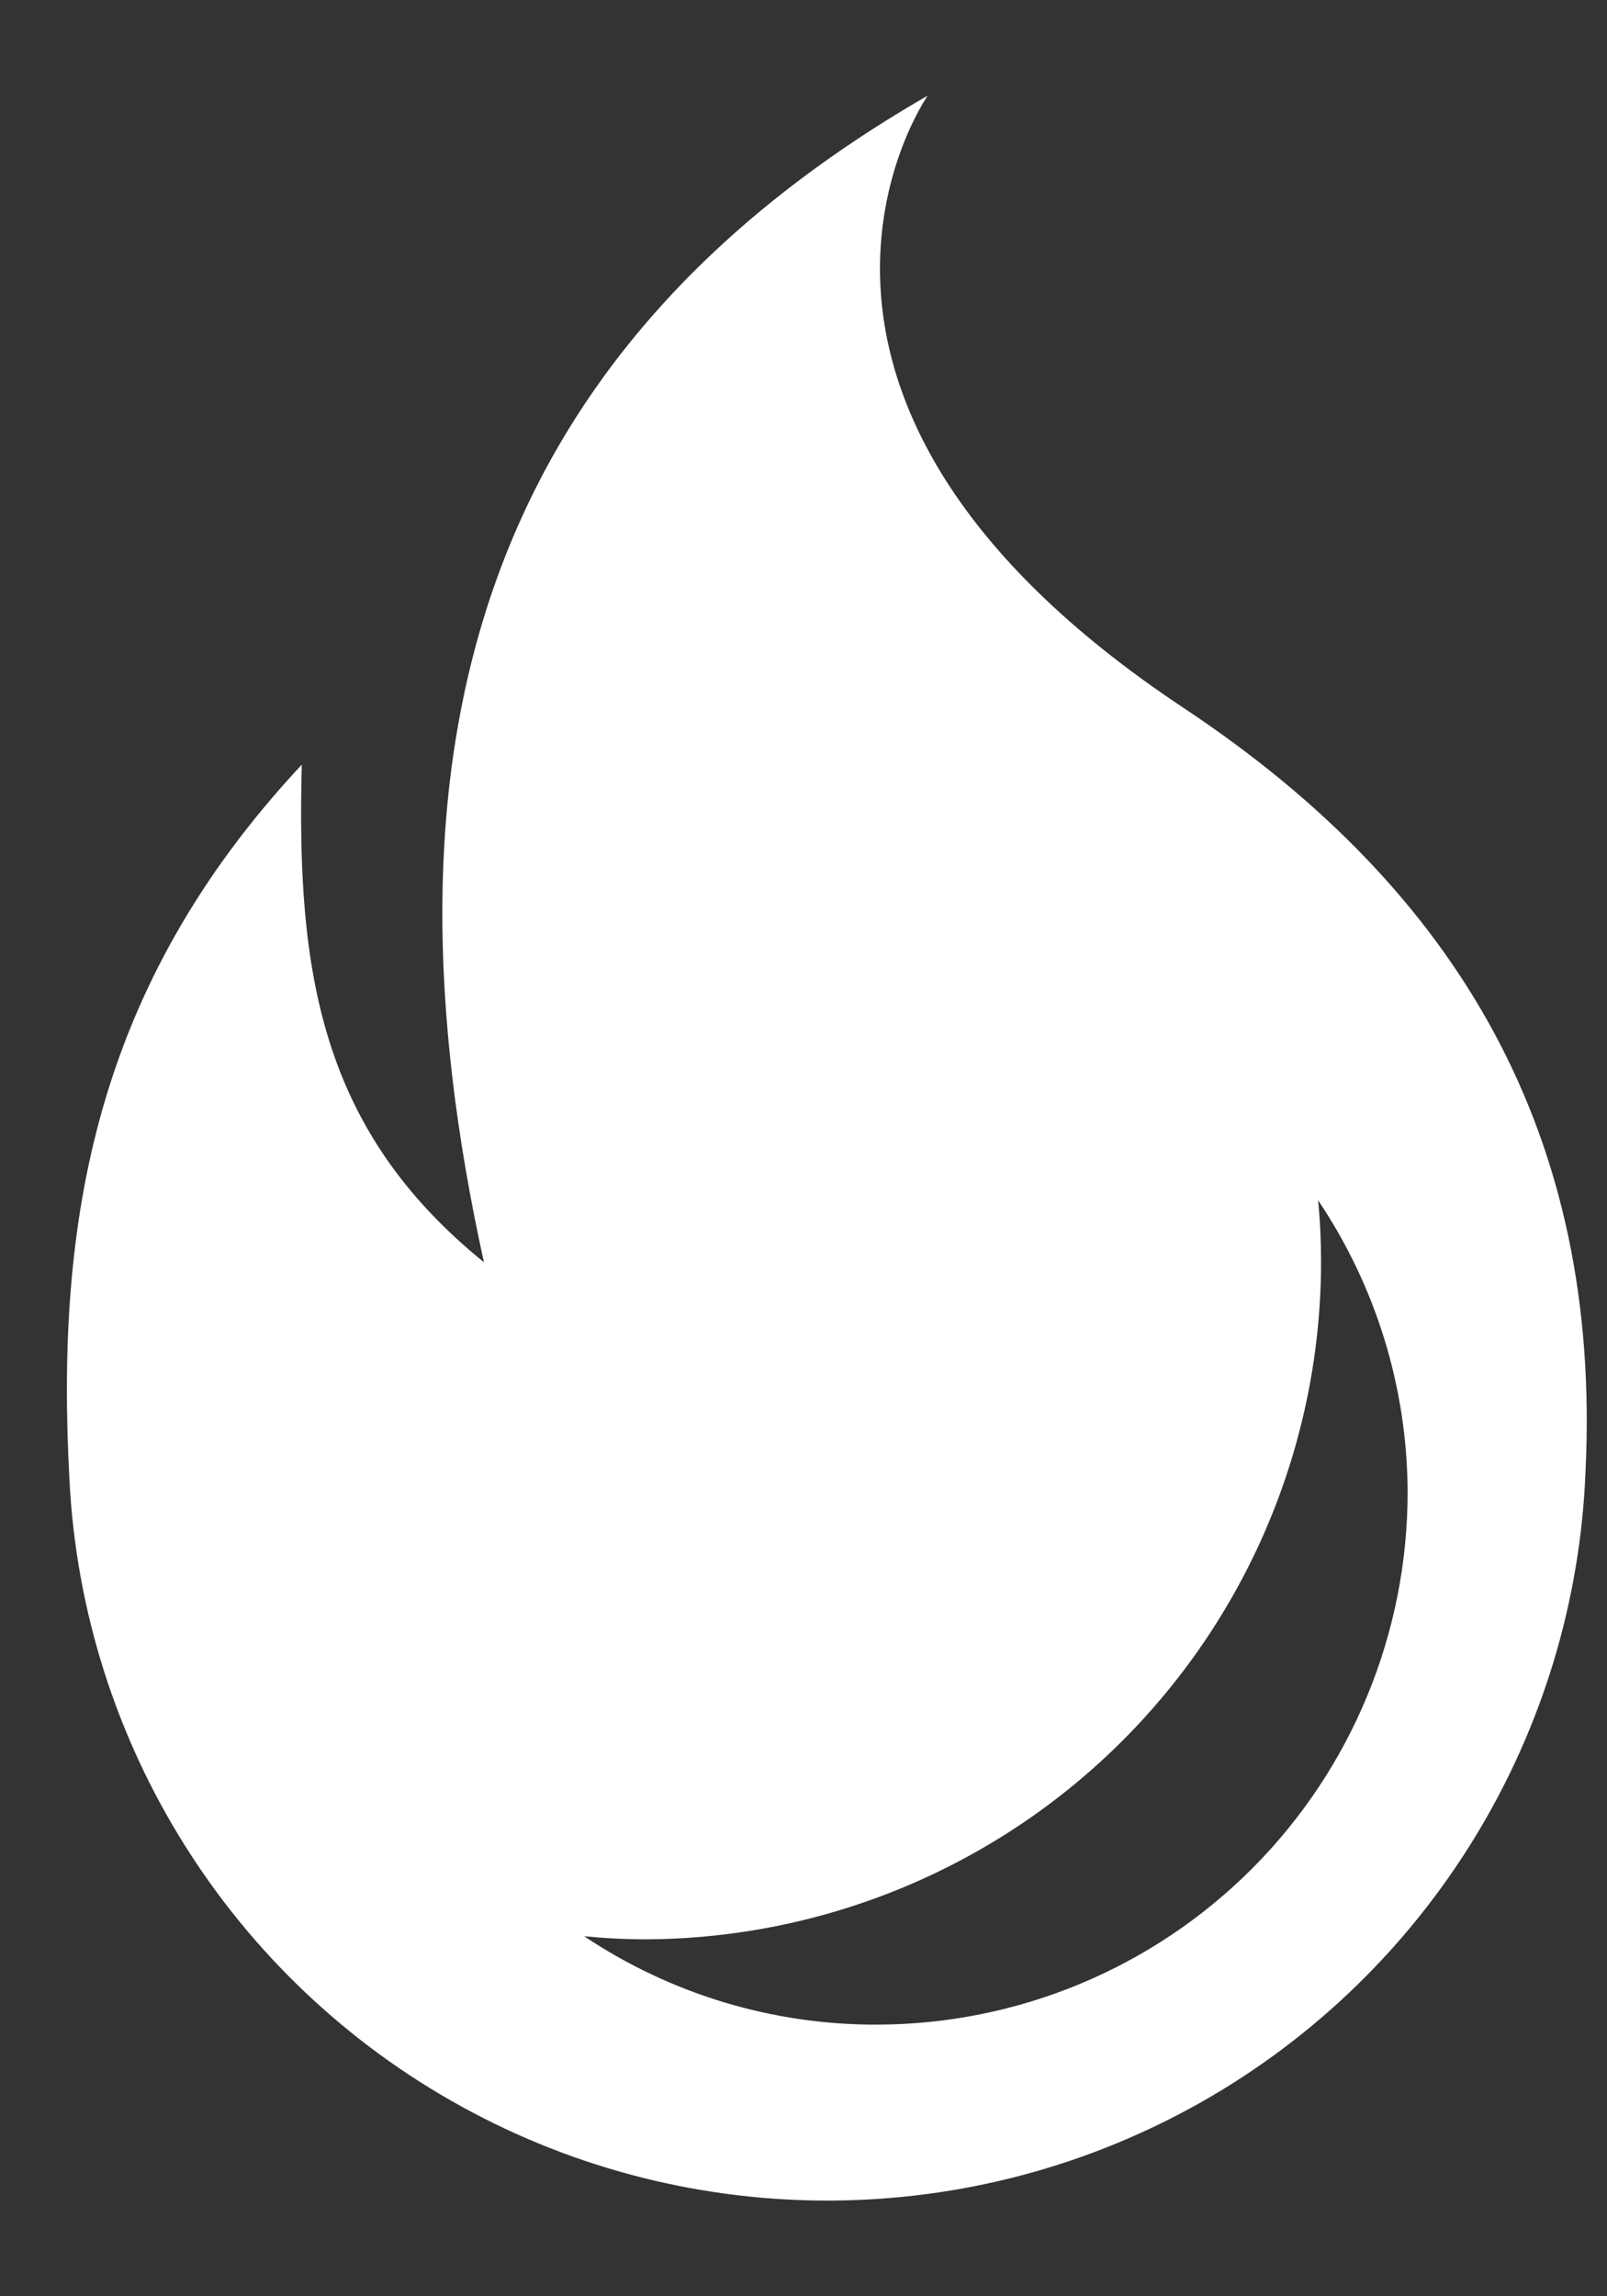 <?xml version="1.0" encoding="UTF-8" standalone="no"?><svg width='14' height='20' viewBox='0 0 14 20' fill='none' xmlns='http://www.w3.org/2000/svg'>
<rect x="0" y="0" width="14" height="20" fill="#333333" stroke="none"/>
<path d='M10.313 6.167C6.239 3.464 8.082 0.833 8.082 0.833C4.122 3.114 3.246 6.594 4.216 10.994C2.789 9.837 2.582 8.467 2.629 6.66C0.812 8.604 0.485 10.661 0.605 12.888C0.72 15.176 2.012 17.242 4.02 18.347C6.027 19.452 8.464 19.439 10.46 18.312C12.455 17.184 13.724 15.104 13.813 12.814C13.953 9.904 12.72 7.764 10.313 6.167L10.313 6.167ZM7.646 17.634C6.736 17.638 5.846 17.37 5.089 16.864C5.269 16.882 5.449 16.891 5.629 16.891C7.189 16.884 8.683 16.26 9.785 15.155C10.887 14.05 11.507 12.554 11.509 10.994C11.509 10.814 11.501 10.634 11.483 10.454V10.454C11.988 11.205 12.26 12.089 12.263 12.994C12.264 14.223 11.778 15.402 10.91 16.273C10.043 17.143 8.865 17.633 7.636 17.634H7.646Z' fill='white'/>
</svg>
